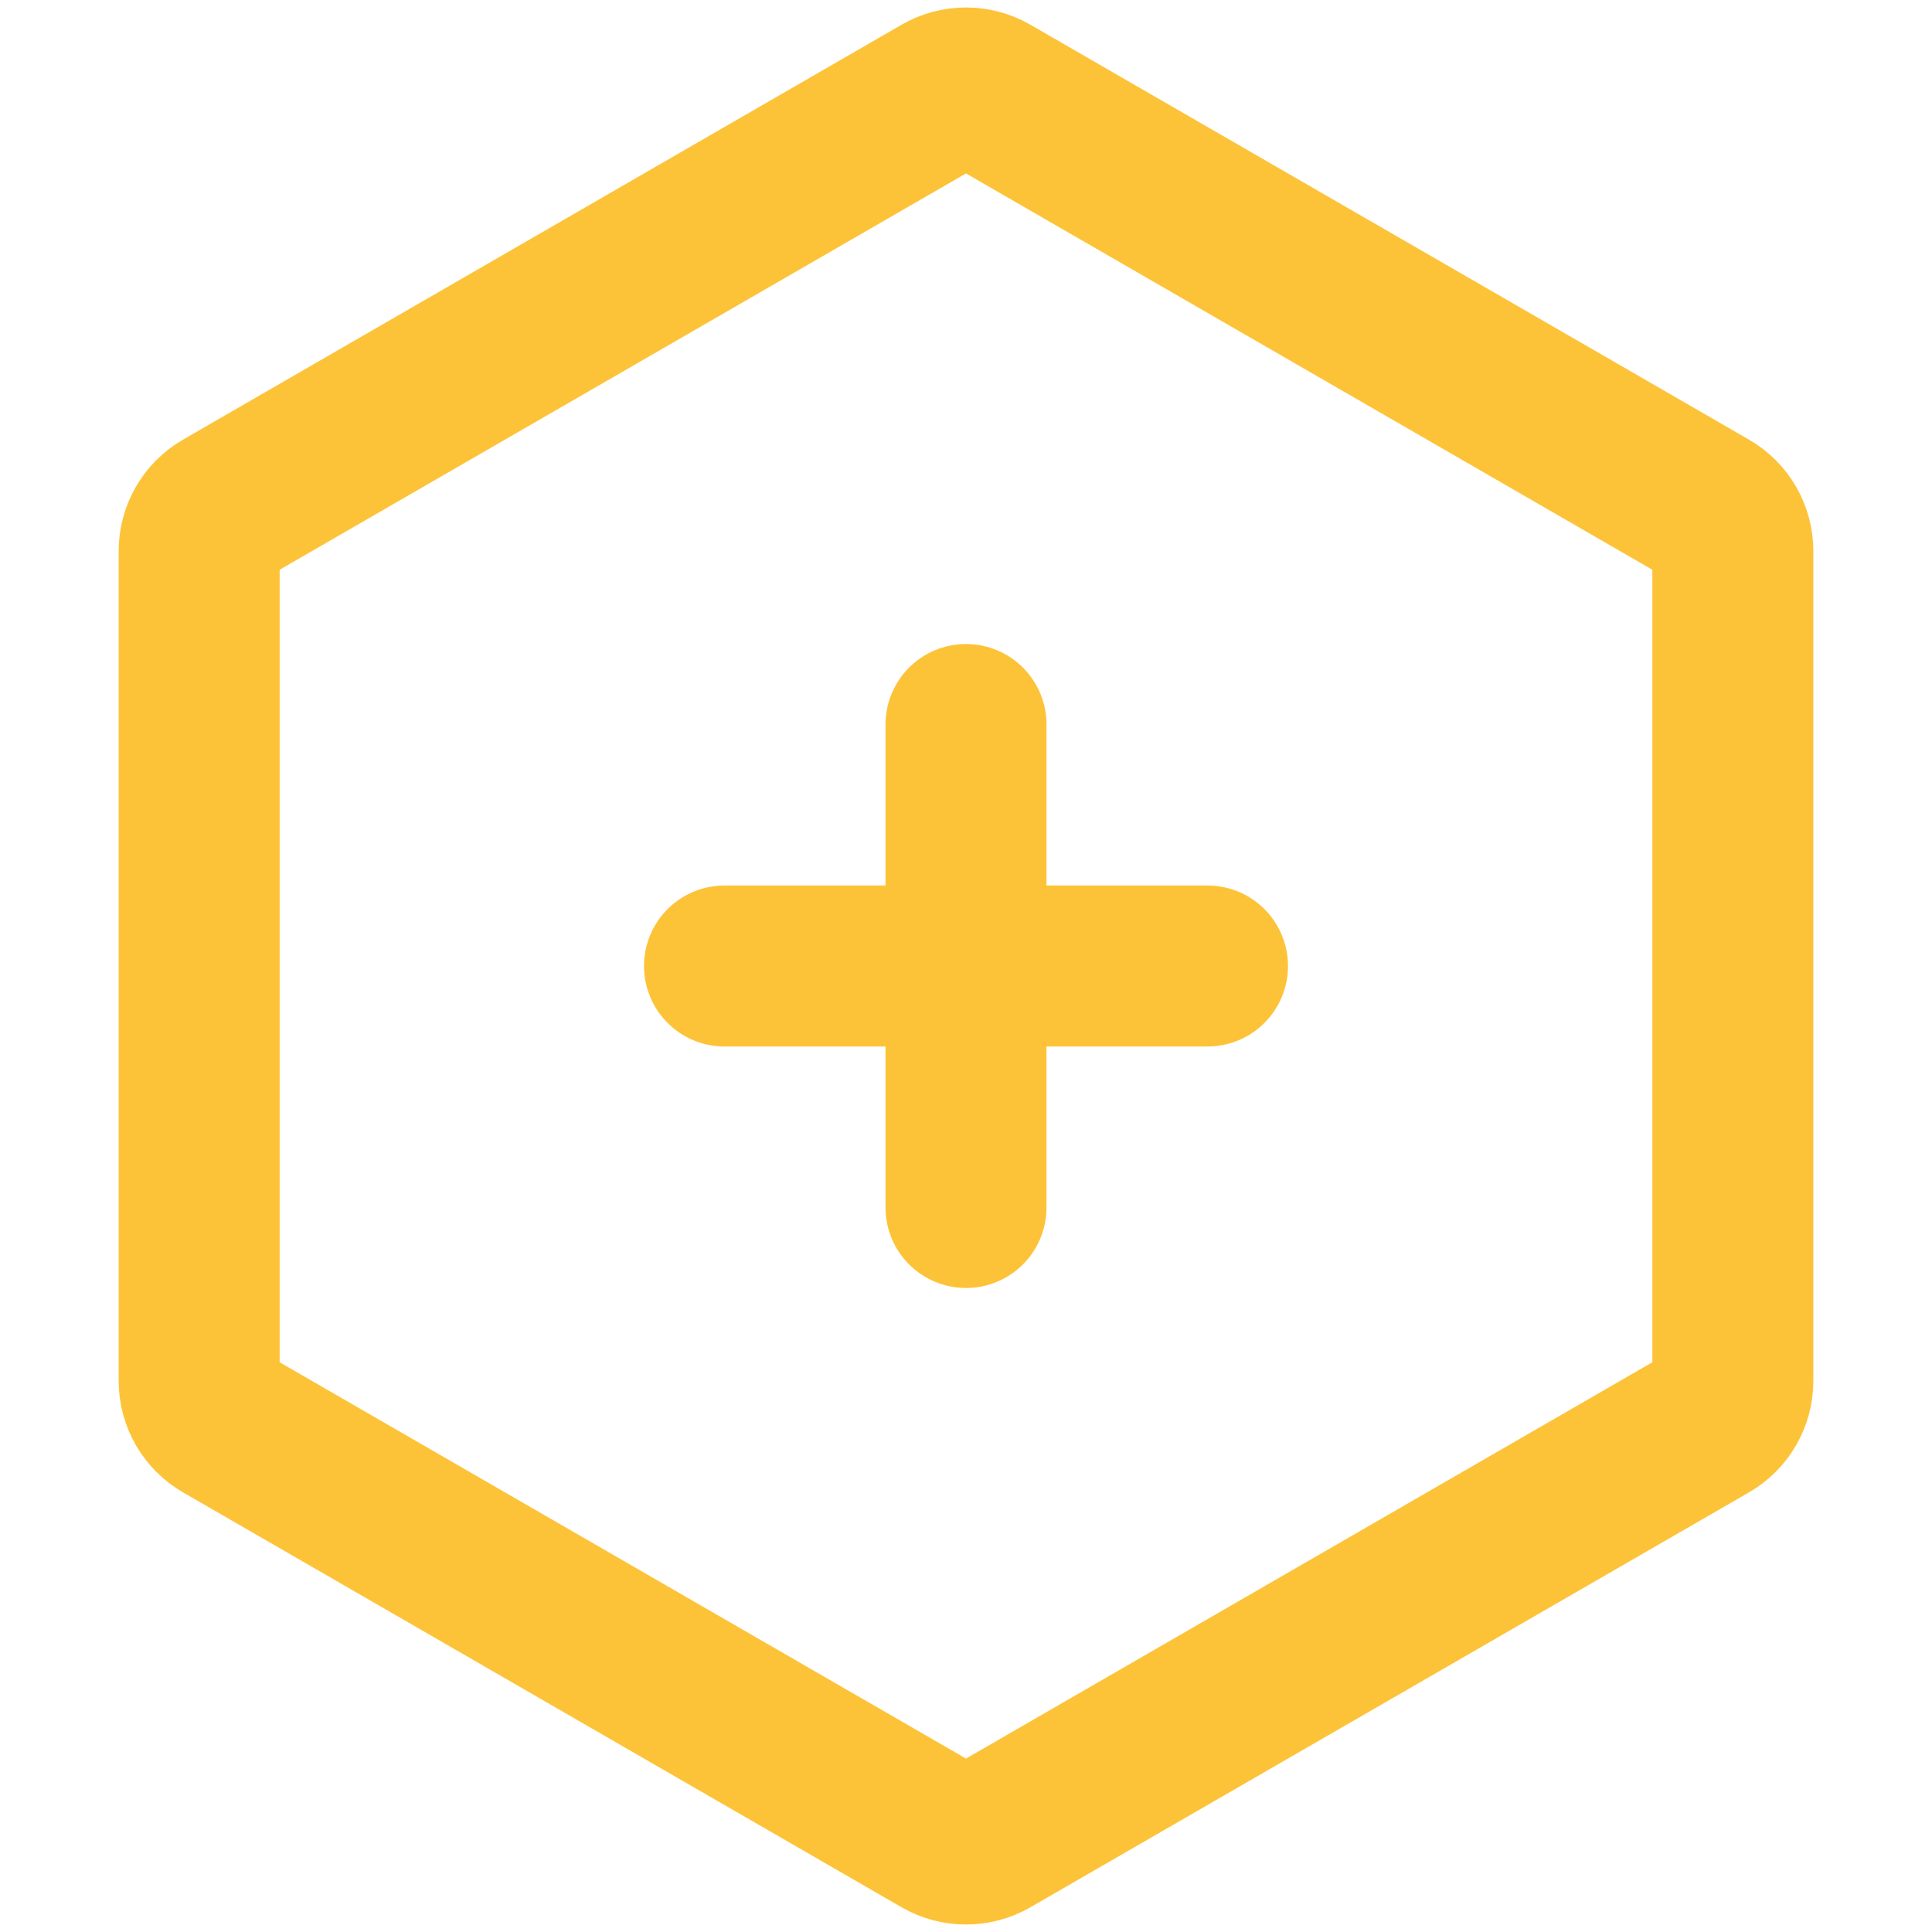 <svg width="24" height="24" stroke-width="2" viewBox="0 0 24 24" fill="none" xmlns="http://www.w3.org/2000/svg"> <path d="M9 12H12M15 12H12M12 12V9M12 12V15" stroke="#FDC338" stroke-linecap="round" stroke-linejoin="round"/> <path d="M11.7 1.173C11.886 1.066 12.114 1.066 12.3 1.173L21.226 6.327C21.412 6.434 21.526 6.632 21.526 6.846V17.154C21.526 17.368 21.412 17.566 21.226 17.673L12.3 22.827C12.114 22.934 11.886 22.934 11.7 22.827L2.774 17.673C2.588 17.566 2.474 17.368 2.474 17.154V6.846C2.474 6.632 2.588 6.434 2.774 6.327L11.7 1.173Z" stroke="#FDC338" stroke-linecap="round" stroke-linejoin="round"/> </svg>
